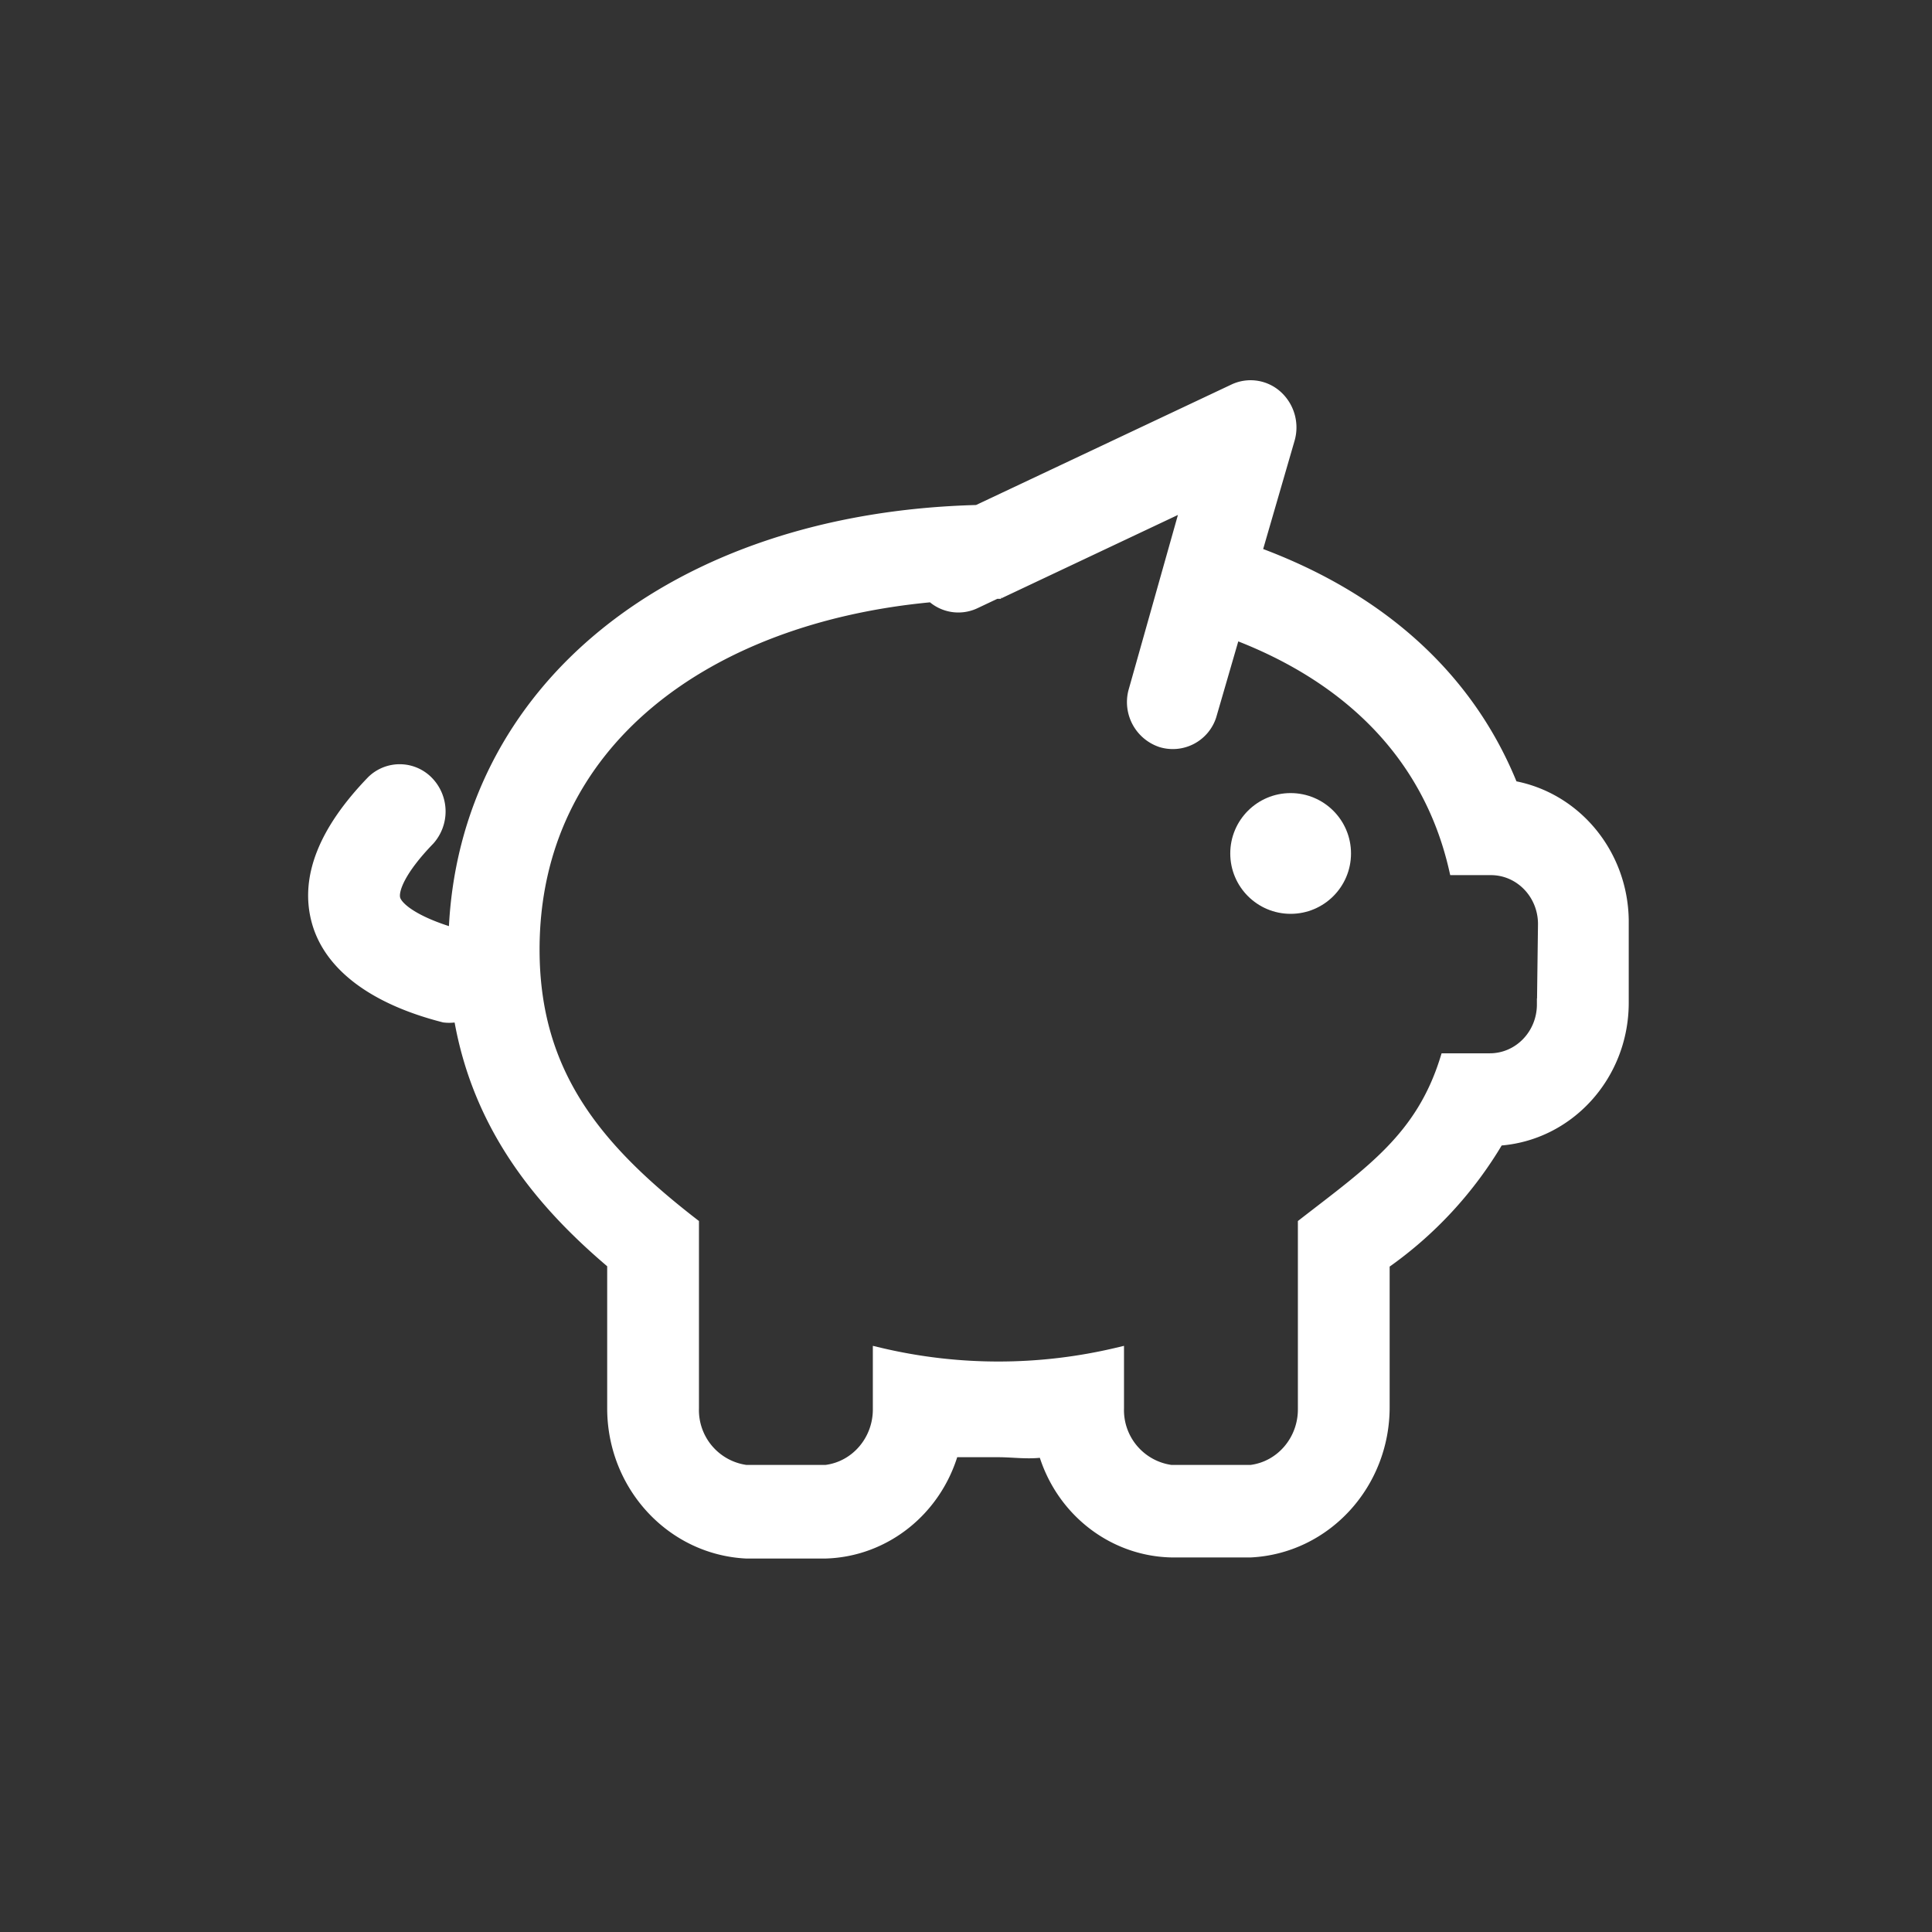 <svg xmlns="http://www.w3.org/2000/svg" width="32" height="32" viewBox="0 0 32 32">
    <rect x="0" y="0" width="32" height="32" fill="#333333" stroke="none"/>
    <g fill="none" fill-rule="evenodd">
        <rect width="32" height="32" rx="8"/>
        <g fill="#FFF" transform="translate(5 6)">
            <ellipse cx="16.377" cy="8.136" rx="1" ry="1"/>
            <path stroke="#FFF" stroke-width=".2" d="M20.046 7.032c-.726-1.818-2.2-3.127-4.246-3.877l.546-1.882a.696.696 0 0 0-.2-.708.643.643 0 0 0-.706-.106l-4.25 2.005c-5.021.127-8.52 2.959-8.66 7.009-.669-.196-.96-.432-.999-.582-.04-.15.088-.486.572-.986a.698.698 0 0 0-.016-.947.645.645 0 0 0-.917-.017C.374 7.764.066 8.54.26 9.255c.193.713.906 1.277 2.098 1.581a.652.652 0 0 0 .163 0c.031.003.062.003.093 0C2.926 12.691 4 13.95 5.157 14.927v2.387c-.006 1.279.963 2.336 2.2 2.4h1.32c.978-.03 1.827-.707 2.103-1.678h.757c.25 0 .506.041.757 0 .278.966 1.128 1.636 2.103 1.66h1.32c1.237-.064 2.206-1.121 2.2-2.4v-2.369a6.54 6.54 0 0 0 1.896-2.05c1.162-.074 2.066-1.07 2.064-2.272V9.24c-.015-1.096-.785-2.025-1.83-2.21zm.51 3.604c0 .502-.393.91-.88.91h-.725c-.405 1.3-1.241 1.863-2.354 2.727v3.054c.008.528-.373.976-.88 1.037h-1.32a1.017 1.017 0 0 1-.88-1.037v-.909a8.526 8.526 0 0 1-3.96 0v.91c.008.527-.373.975-.88 1.036h-1.32a1.017 1.017 0 0 1-.88-1.037v-3.054c-1.615-1.25-2.64-2.5-2.64-4.546 0-3.436 2.873-5.513 6.6-5.854a.64.64 0 0 0 .713.109l.347-.164h.084-.035l3.12-1.473-.88 3.119a.685.685 0 0 0 .45.815.655.655 0 0 0 .812-.424l.396-1.364c1.852.7 3.216 1.977 3.656 3.904h.594c.486 0 .88.407.88.91l-.017 1.331z"/>
        </g>
    </g>
</svg>
